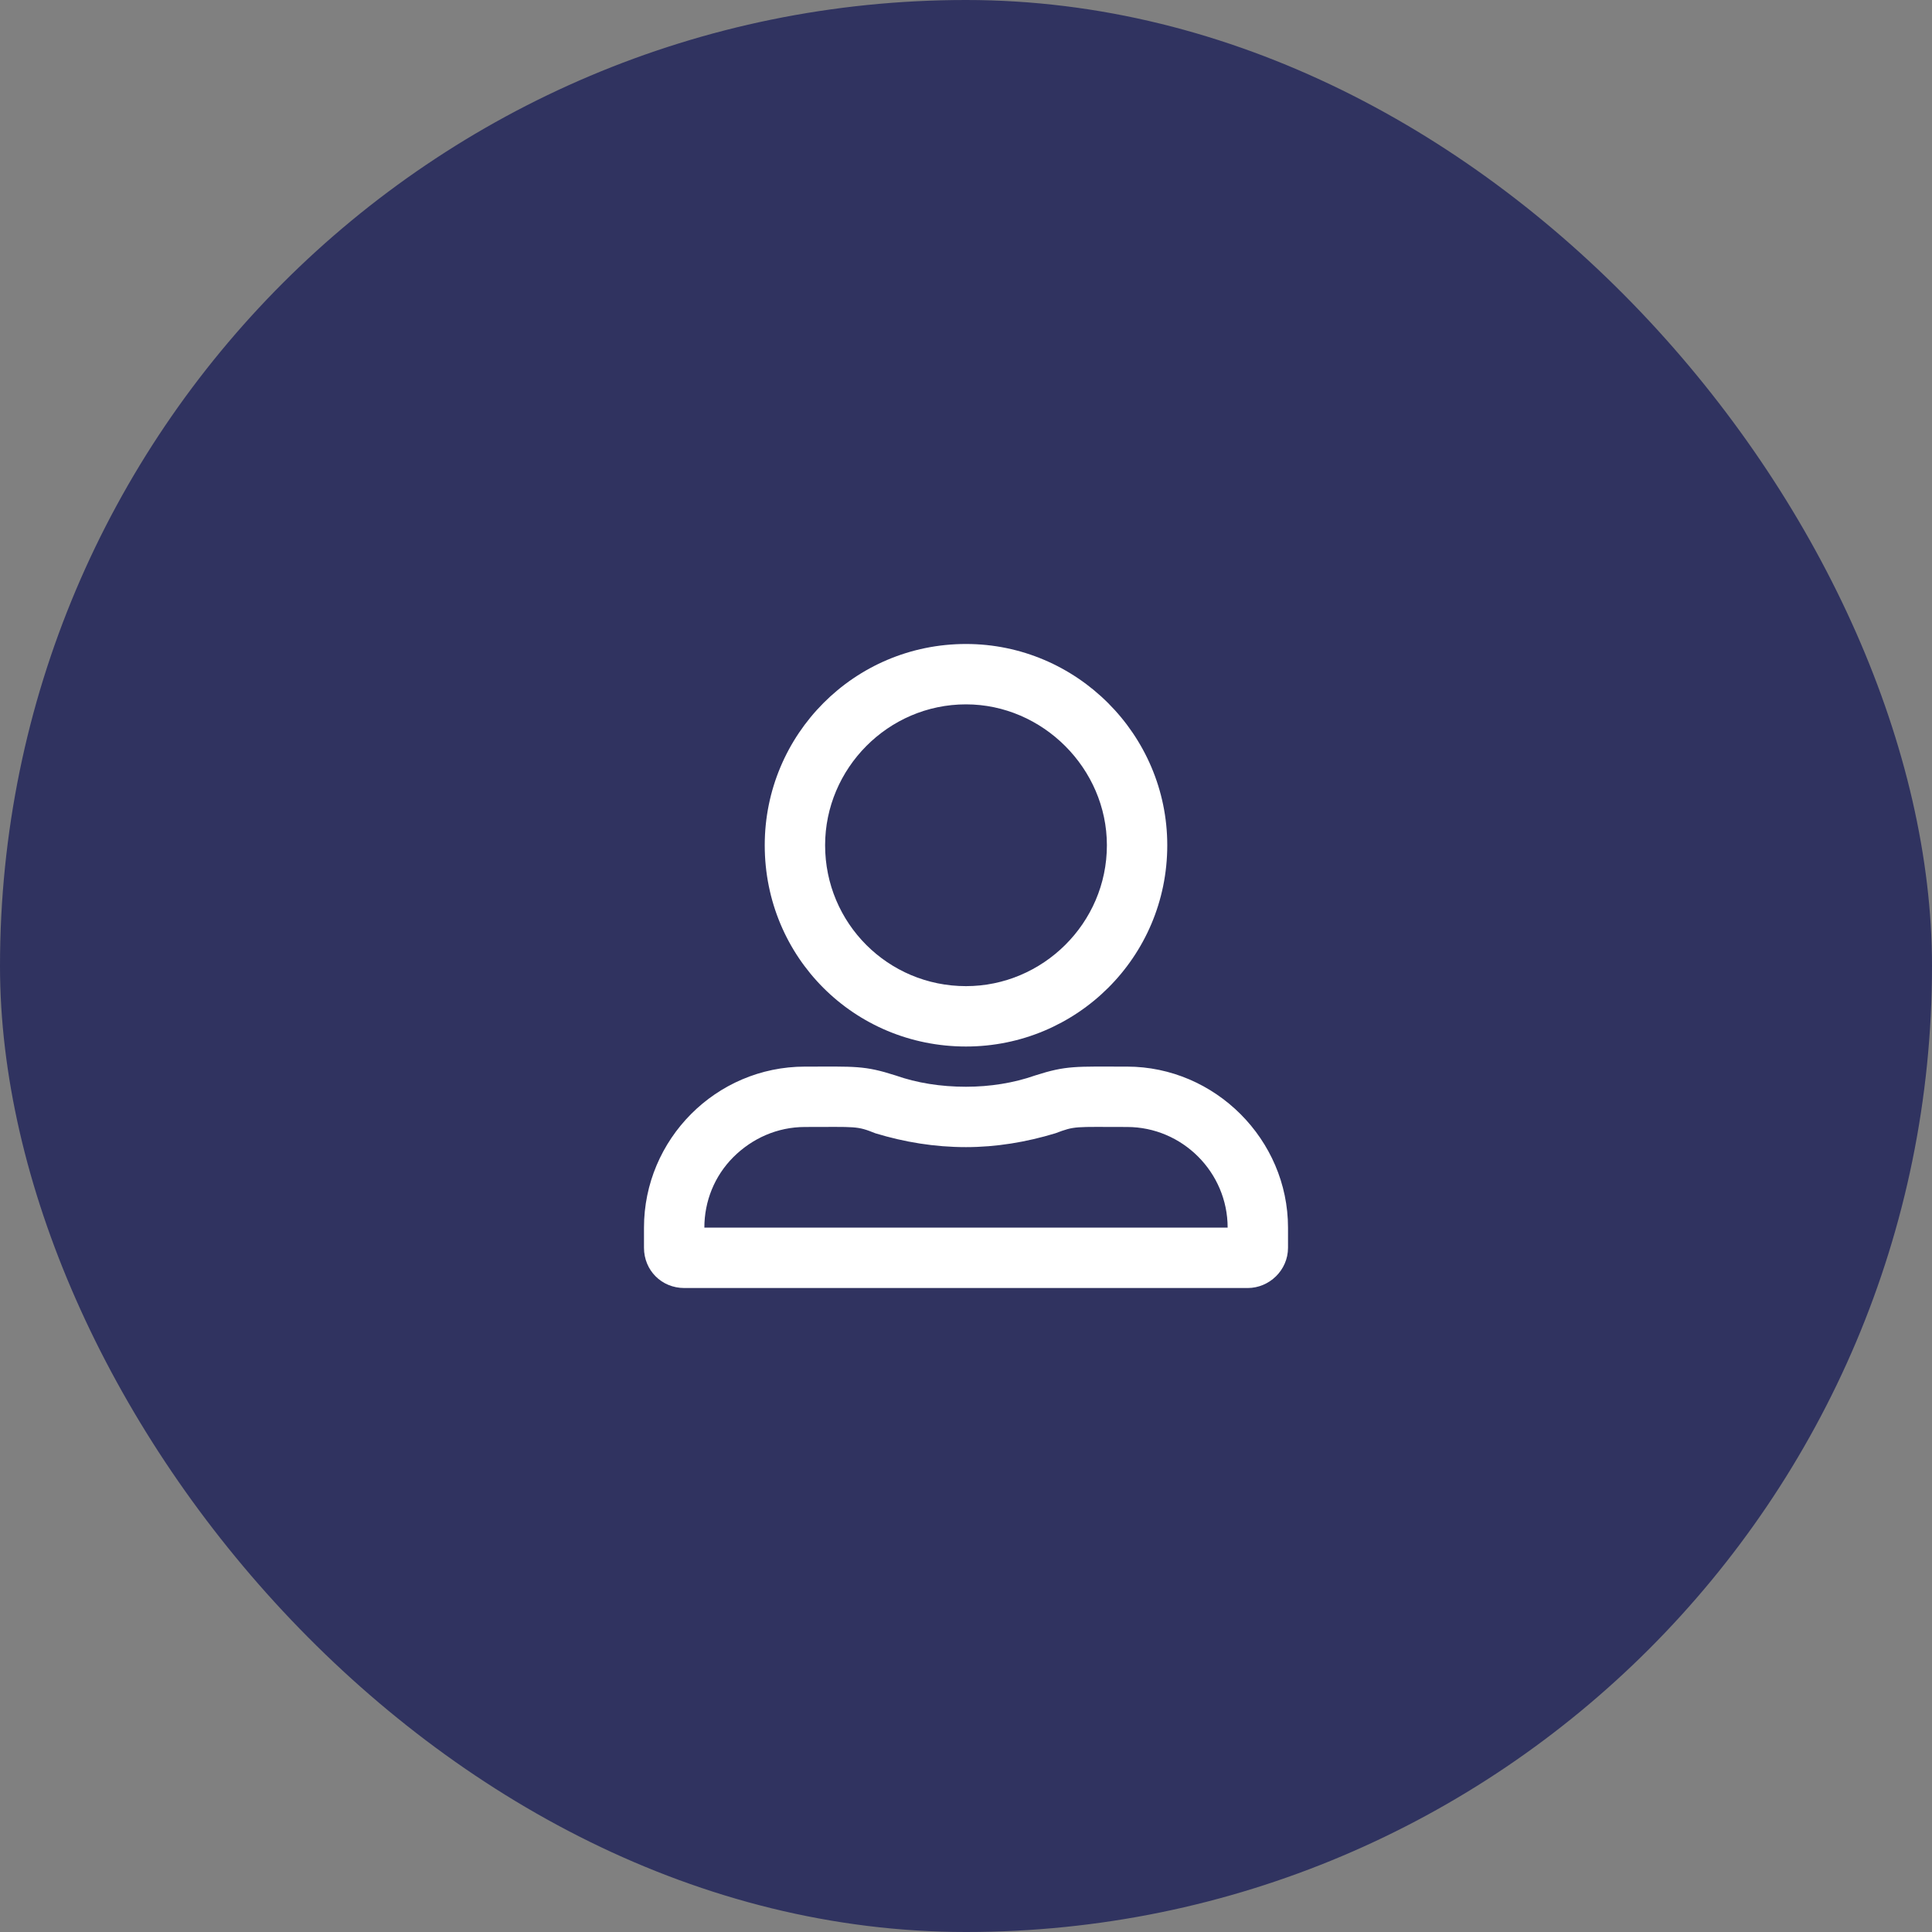 <svg width="40" height="40" viewBox="0 0 40 40" fill="none" xmlns="http://www.w3.org/2000/svg">
<rect x="0" y="0" width="40" height="40" fill="#808080" stroke="none"/>
<rect width="40" height="40" rx="20" fill="#303360"/>
<path d="M23.333 22.083C22.265 22.083 22.083 22.057 21.432 22.266C20.989 22.422 20.495 22.5 20 22.5C19.479 22.5 18.984 22.422 18.542 22.266C17.89 22.057 17.708 22.083 16.667 22.083C14.818 22.083 13.333 23.594 13.333 25.417V25.833C13.333 26.302 13.698 26.667 14.167 26.667H25.833C26.276 26.667 26.667 26.302 26.667 25.833V25.417C26.667 23.594 25.156 22.083 23.333 22.083ZM25.417 25.417H14.583C14.583 24.87 14.792 24.349 15.182 23.958C15.573 23.568 16.094 23.333 16.667 23.333C17.734 23.333 17.734 23.307 18.125 23.464C18.724 23.646 19.349 23.75 20 23.75C20.625 23.75 21.25 23.646 21.849 23.464C22.265 23.307 22.239 23.333 23.333 23.333C24.479 23.333 25.417 24.271 25.417 25.417ZM20 21.667C22.292 21.667 24.167 19.818 24.167 17.5C24.167 15.208 22.292 13.333 20 13.333C17.682 13.333 15.833 15.208 15.833 17.5C15.833 19.818 17.682 21.667 20 21.667ZM20 14.583C21.588 14.583 22.917 15.912 22.917 17.5C22.917 19.115 21.588 20.417 20 20.417C18.385 20.417 17.083 19.115 17.083 17.5C17.083 15.912 18.385 14.583 20 14.583Z" fill="white"/>
</svg>
